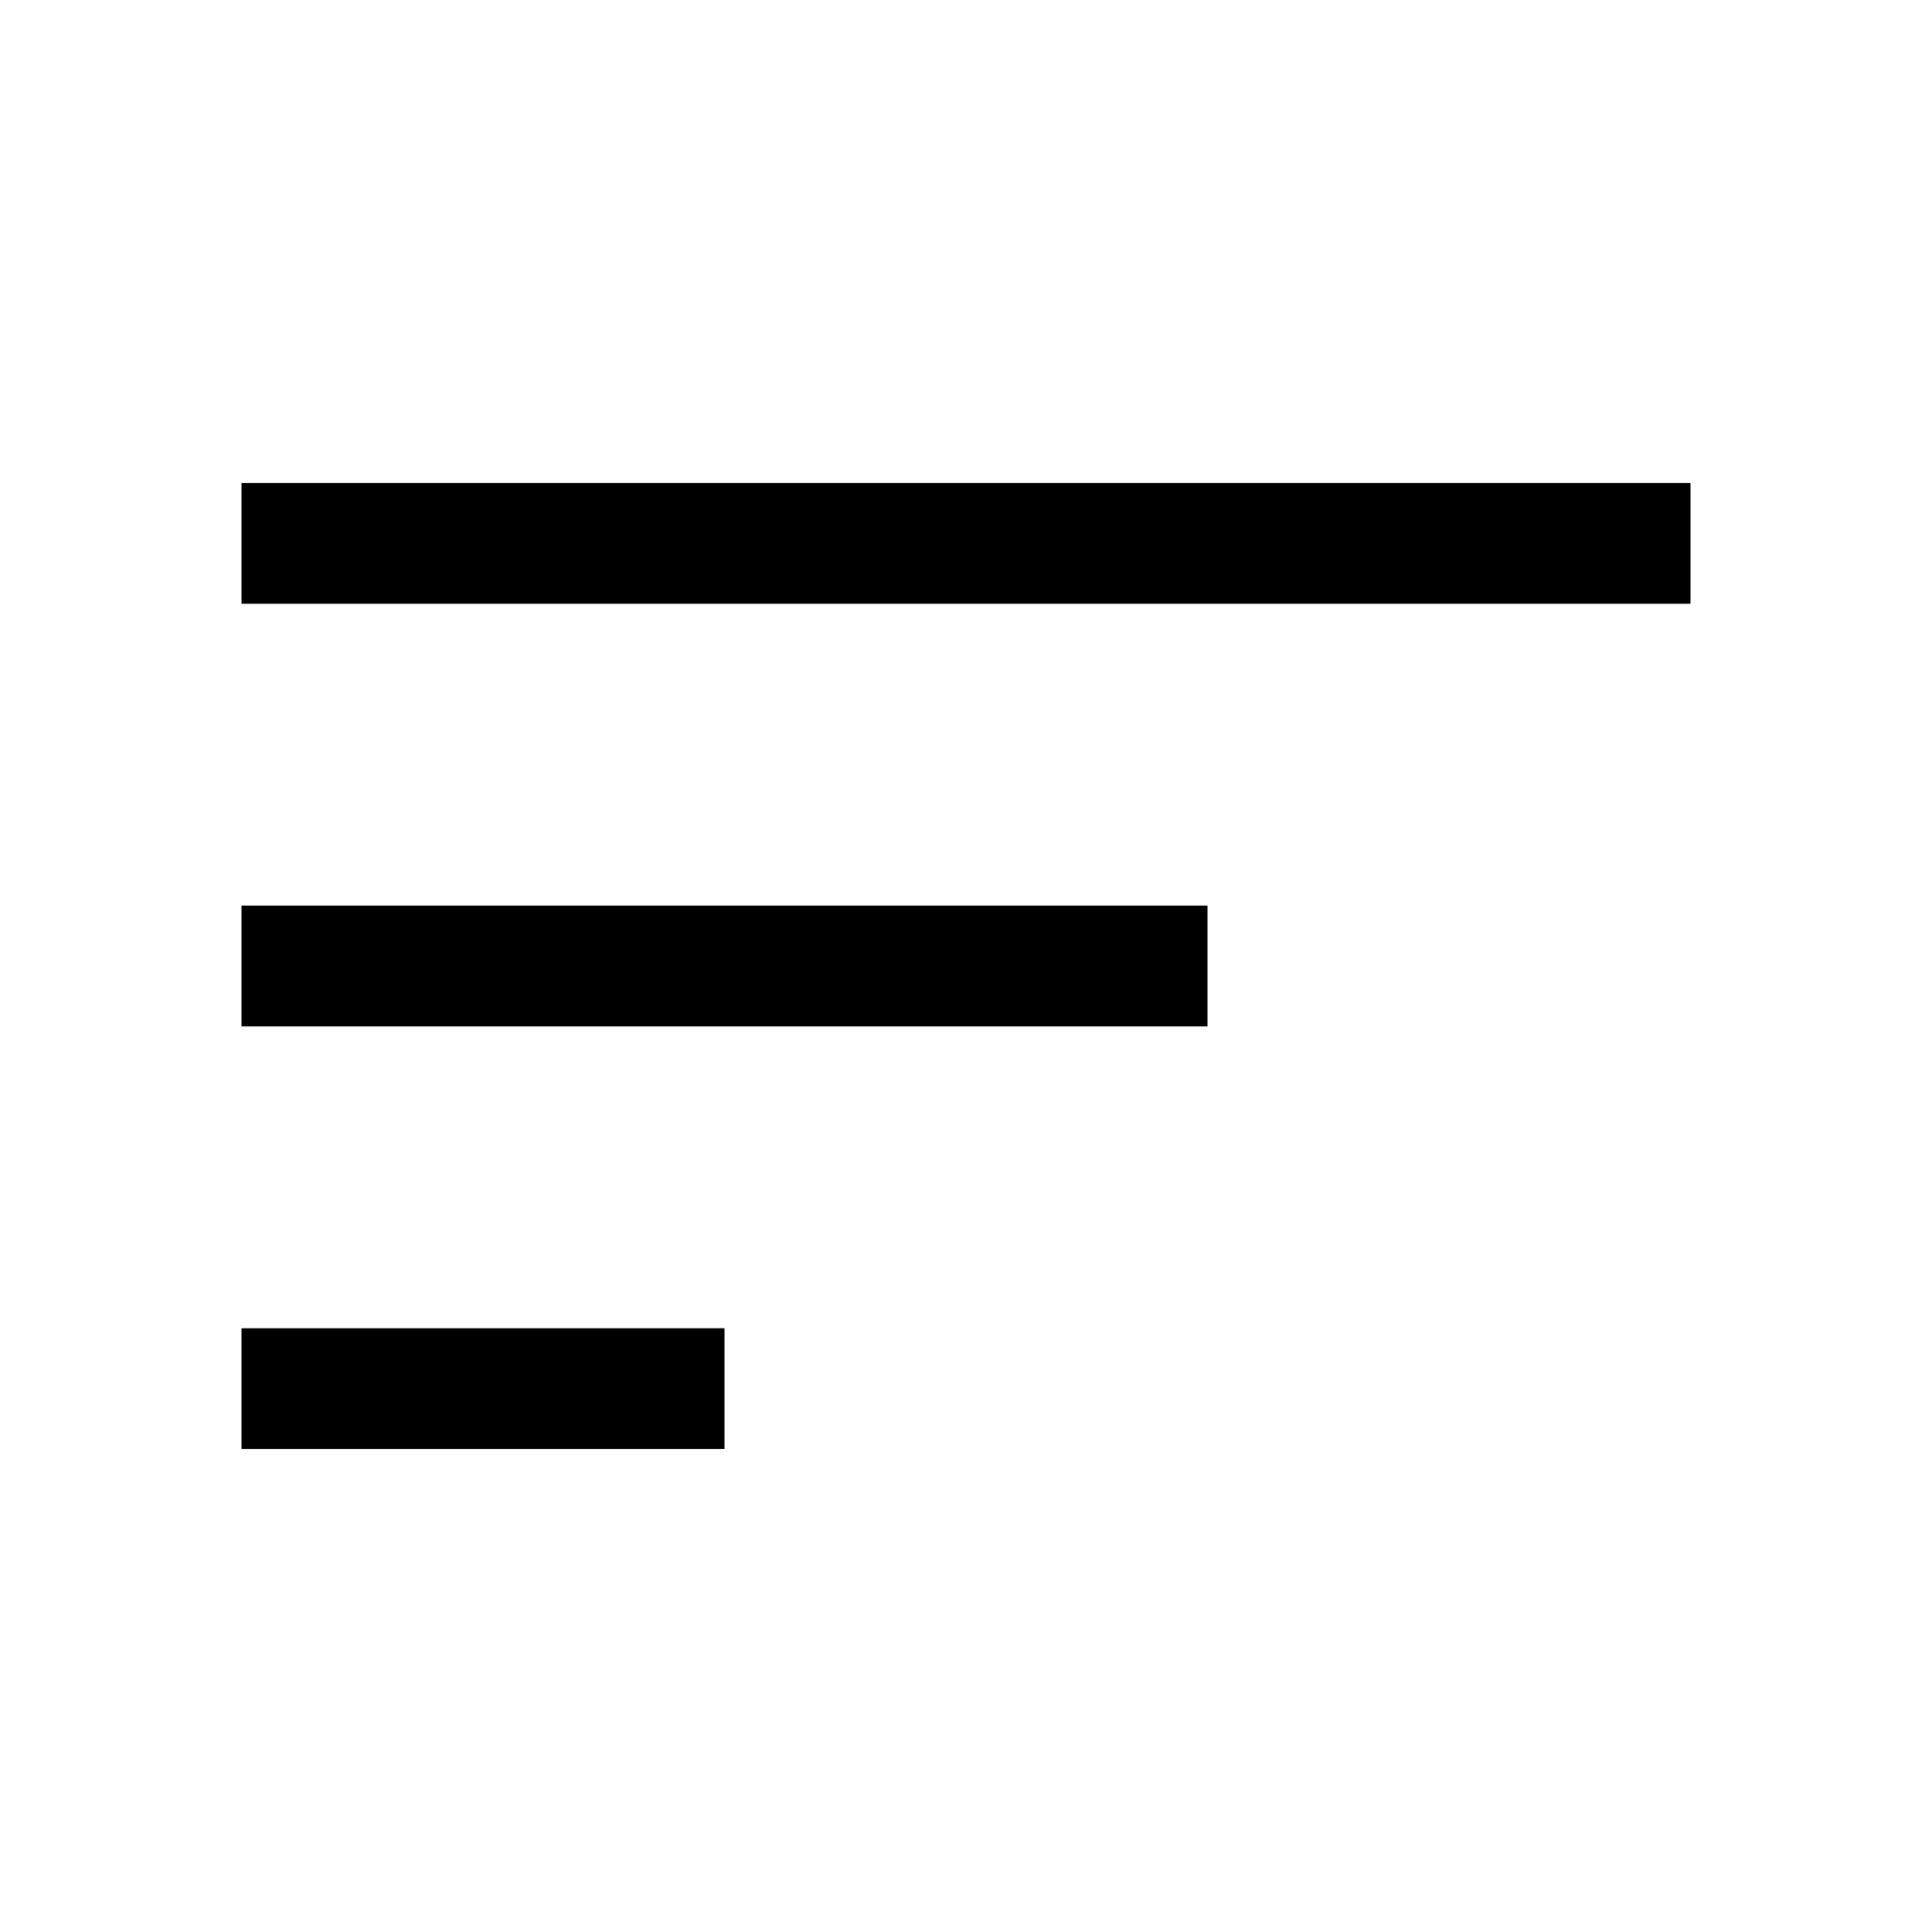<svg width="20" height="20" viewBox="0 0 20 20" fill="none" xmlns="http://www.w3.org/2000/svg">
<path d="M2.5 15V13.75H7.5V15H2.5ZM2.5 10.625V9.375H12.5V10.625H2.5ZM2.5 6.25V5H17.5V6.25H2.5Z" fill="black"/>
</svg>
